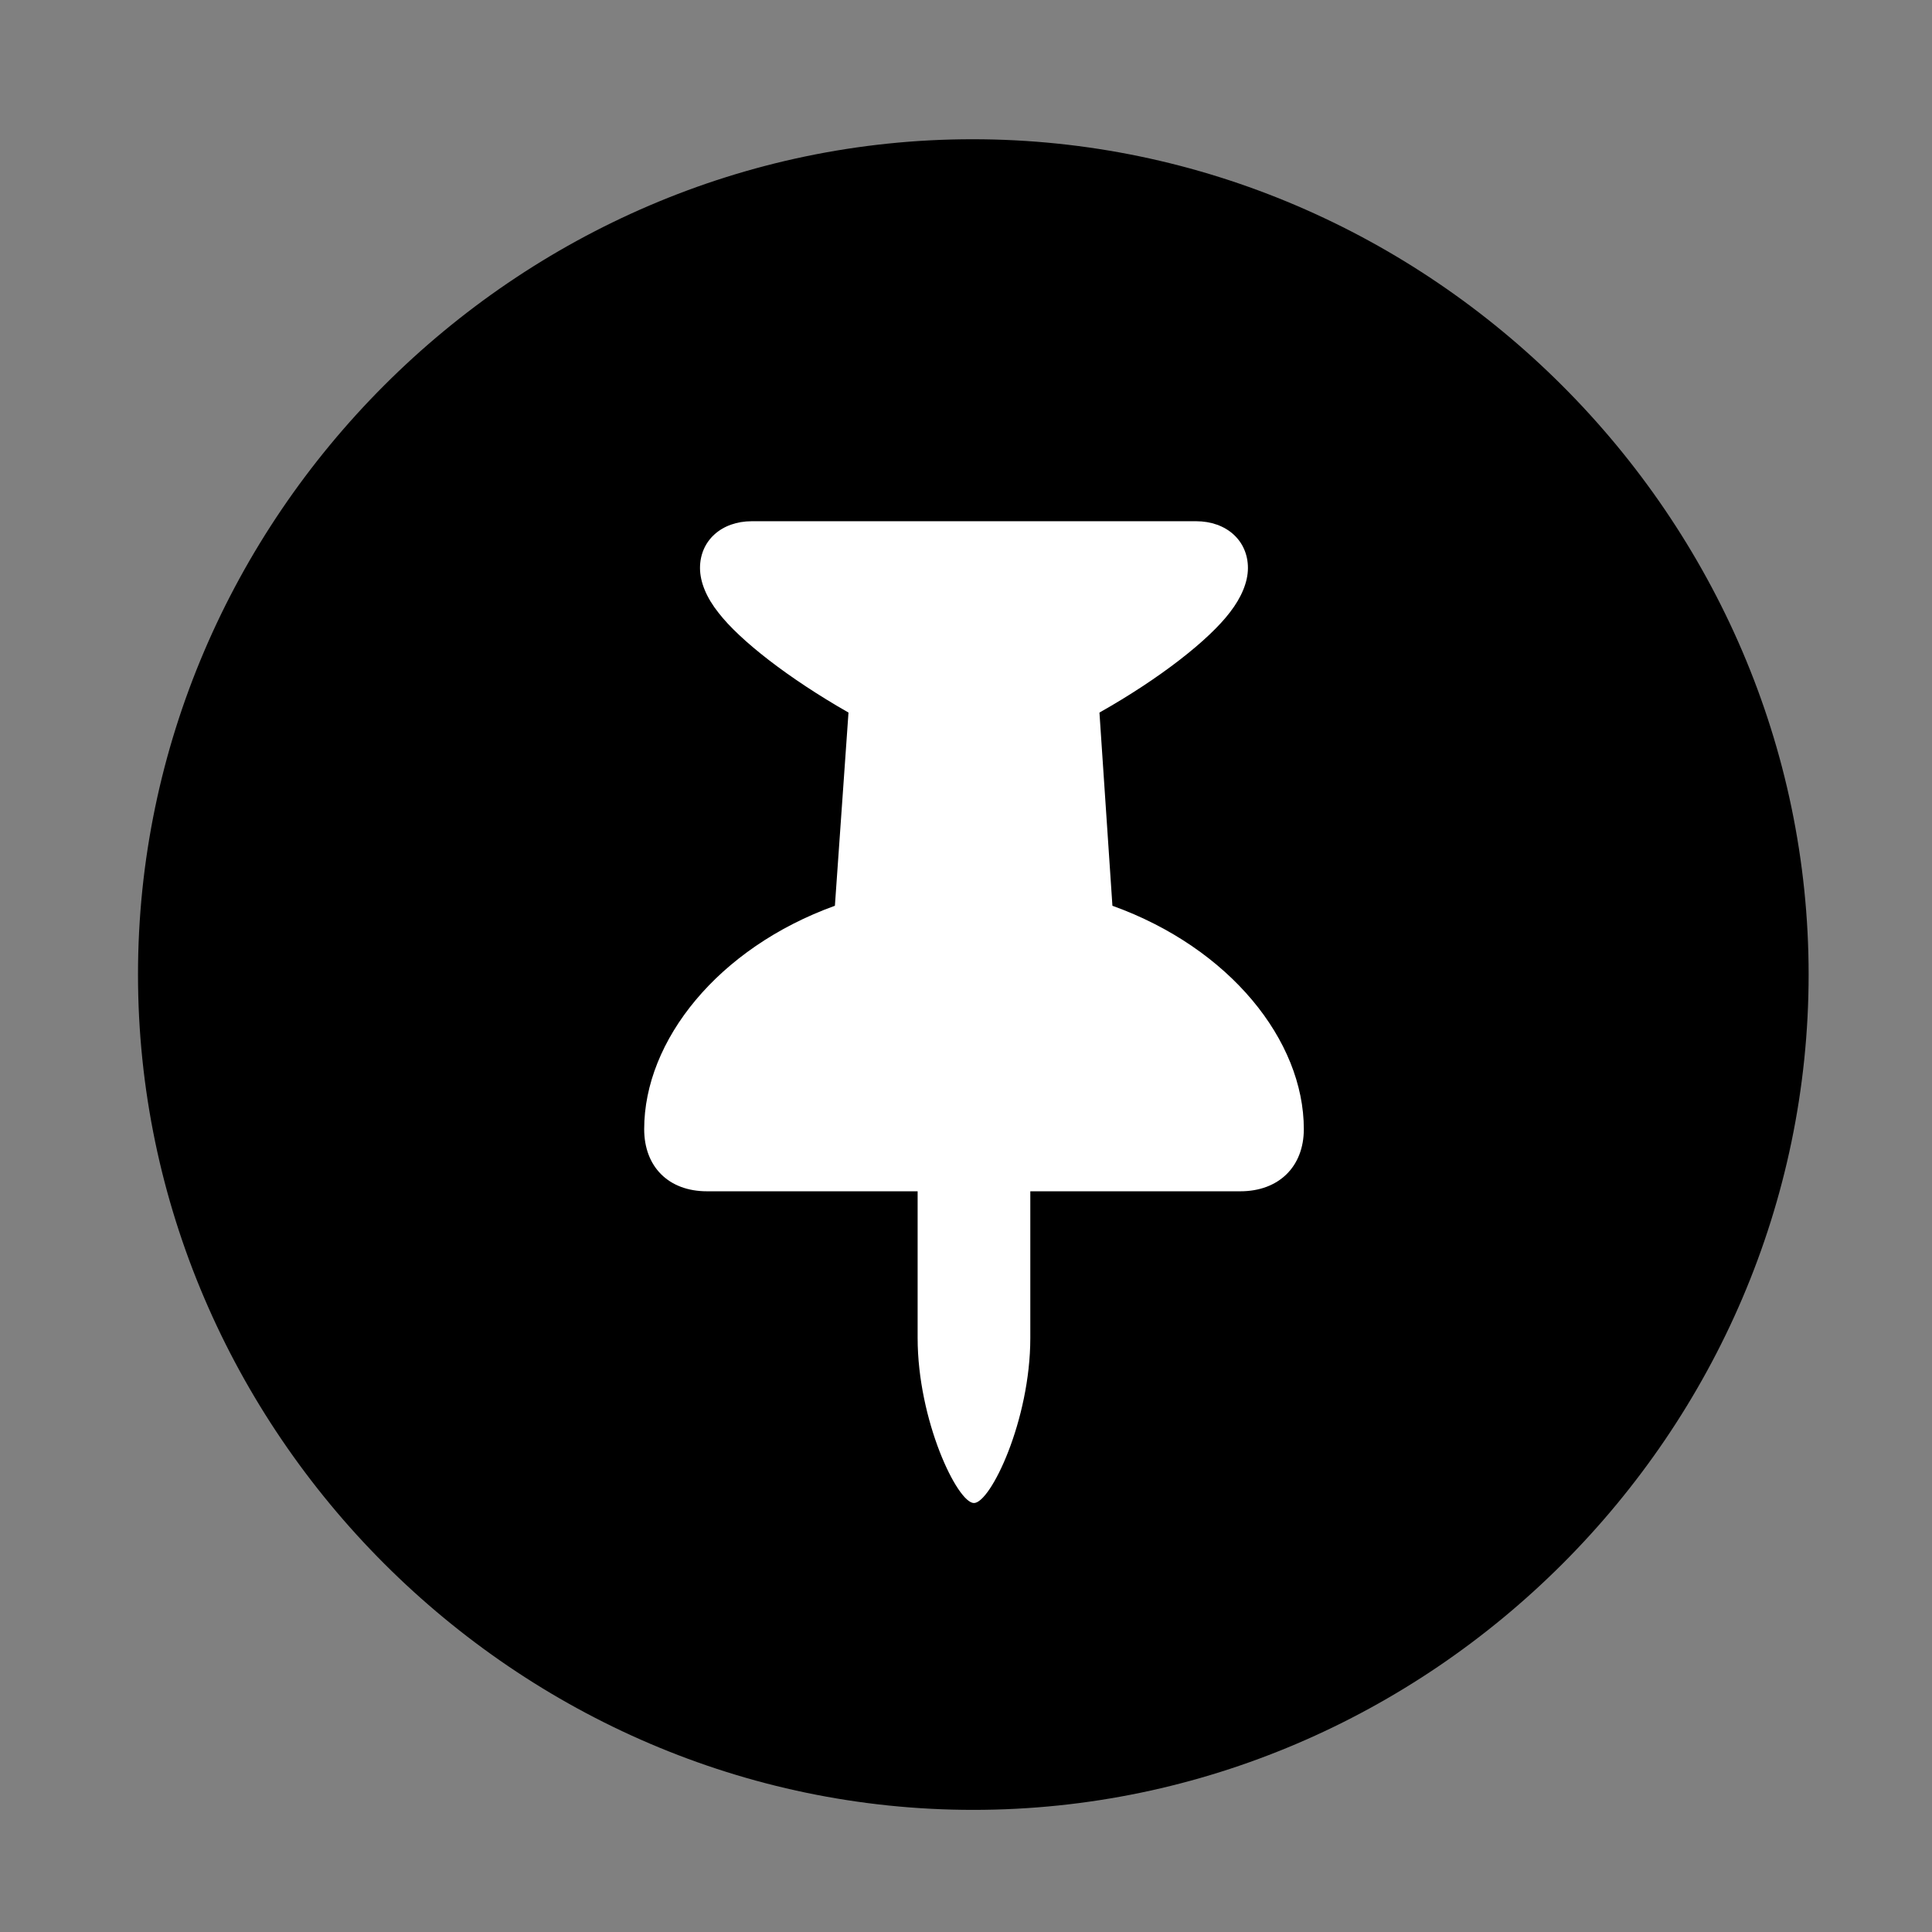 <svg width="28" height="28" viewBox="0 0 28 28" fill="none" xmlns="http://www.w3.org/2000/svg">
<rect x="0" y="0" width="28" height="28" fill="#808080" stroke="none"/>
<path d="M14.105 26.23C20.737 26.23 26.212 20.755 26.212 14.123C26.212 7.503 20.727 2.018 14.095 2.018C7.475 2.018 2 7.503 2 14.123C2 20.755 7.485 26.23 14.105 26.23Z" fill="black"/>
<path d="M9.336 16.364C9.336 15.079 10.407 13.738 12.1 13.127L12.297 10.327C11.426 9.83 10.723 9.281 10.415 8.883C10.239 8.663 10.145 8.436 10.145 8.232C10.145 7.836 10.455 7.554 10.897 7.554H17.334C17.776 7.554 18.086 7.836 18.086 8.232C18.086 8.436 17.991 8.66 17.826 8.873C17.523 9.273 16.815 9.83 15.934 10.327L16.122 13.127C17.822 13.738 18.896 15.079 18.896 16.364C18.896 16.91 18.531 17.265 17.976 17.265H14.932V19.39C14.932 20.585 14.356 21.783 14.115 21.783C13.875 21.783 13.299 20.585 13.299 19.39V17.265H10.246C9.69 17.265 9.336 16.91 9.336 16.364Z" fill="white"/>
</svg>
